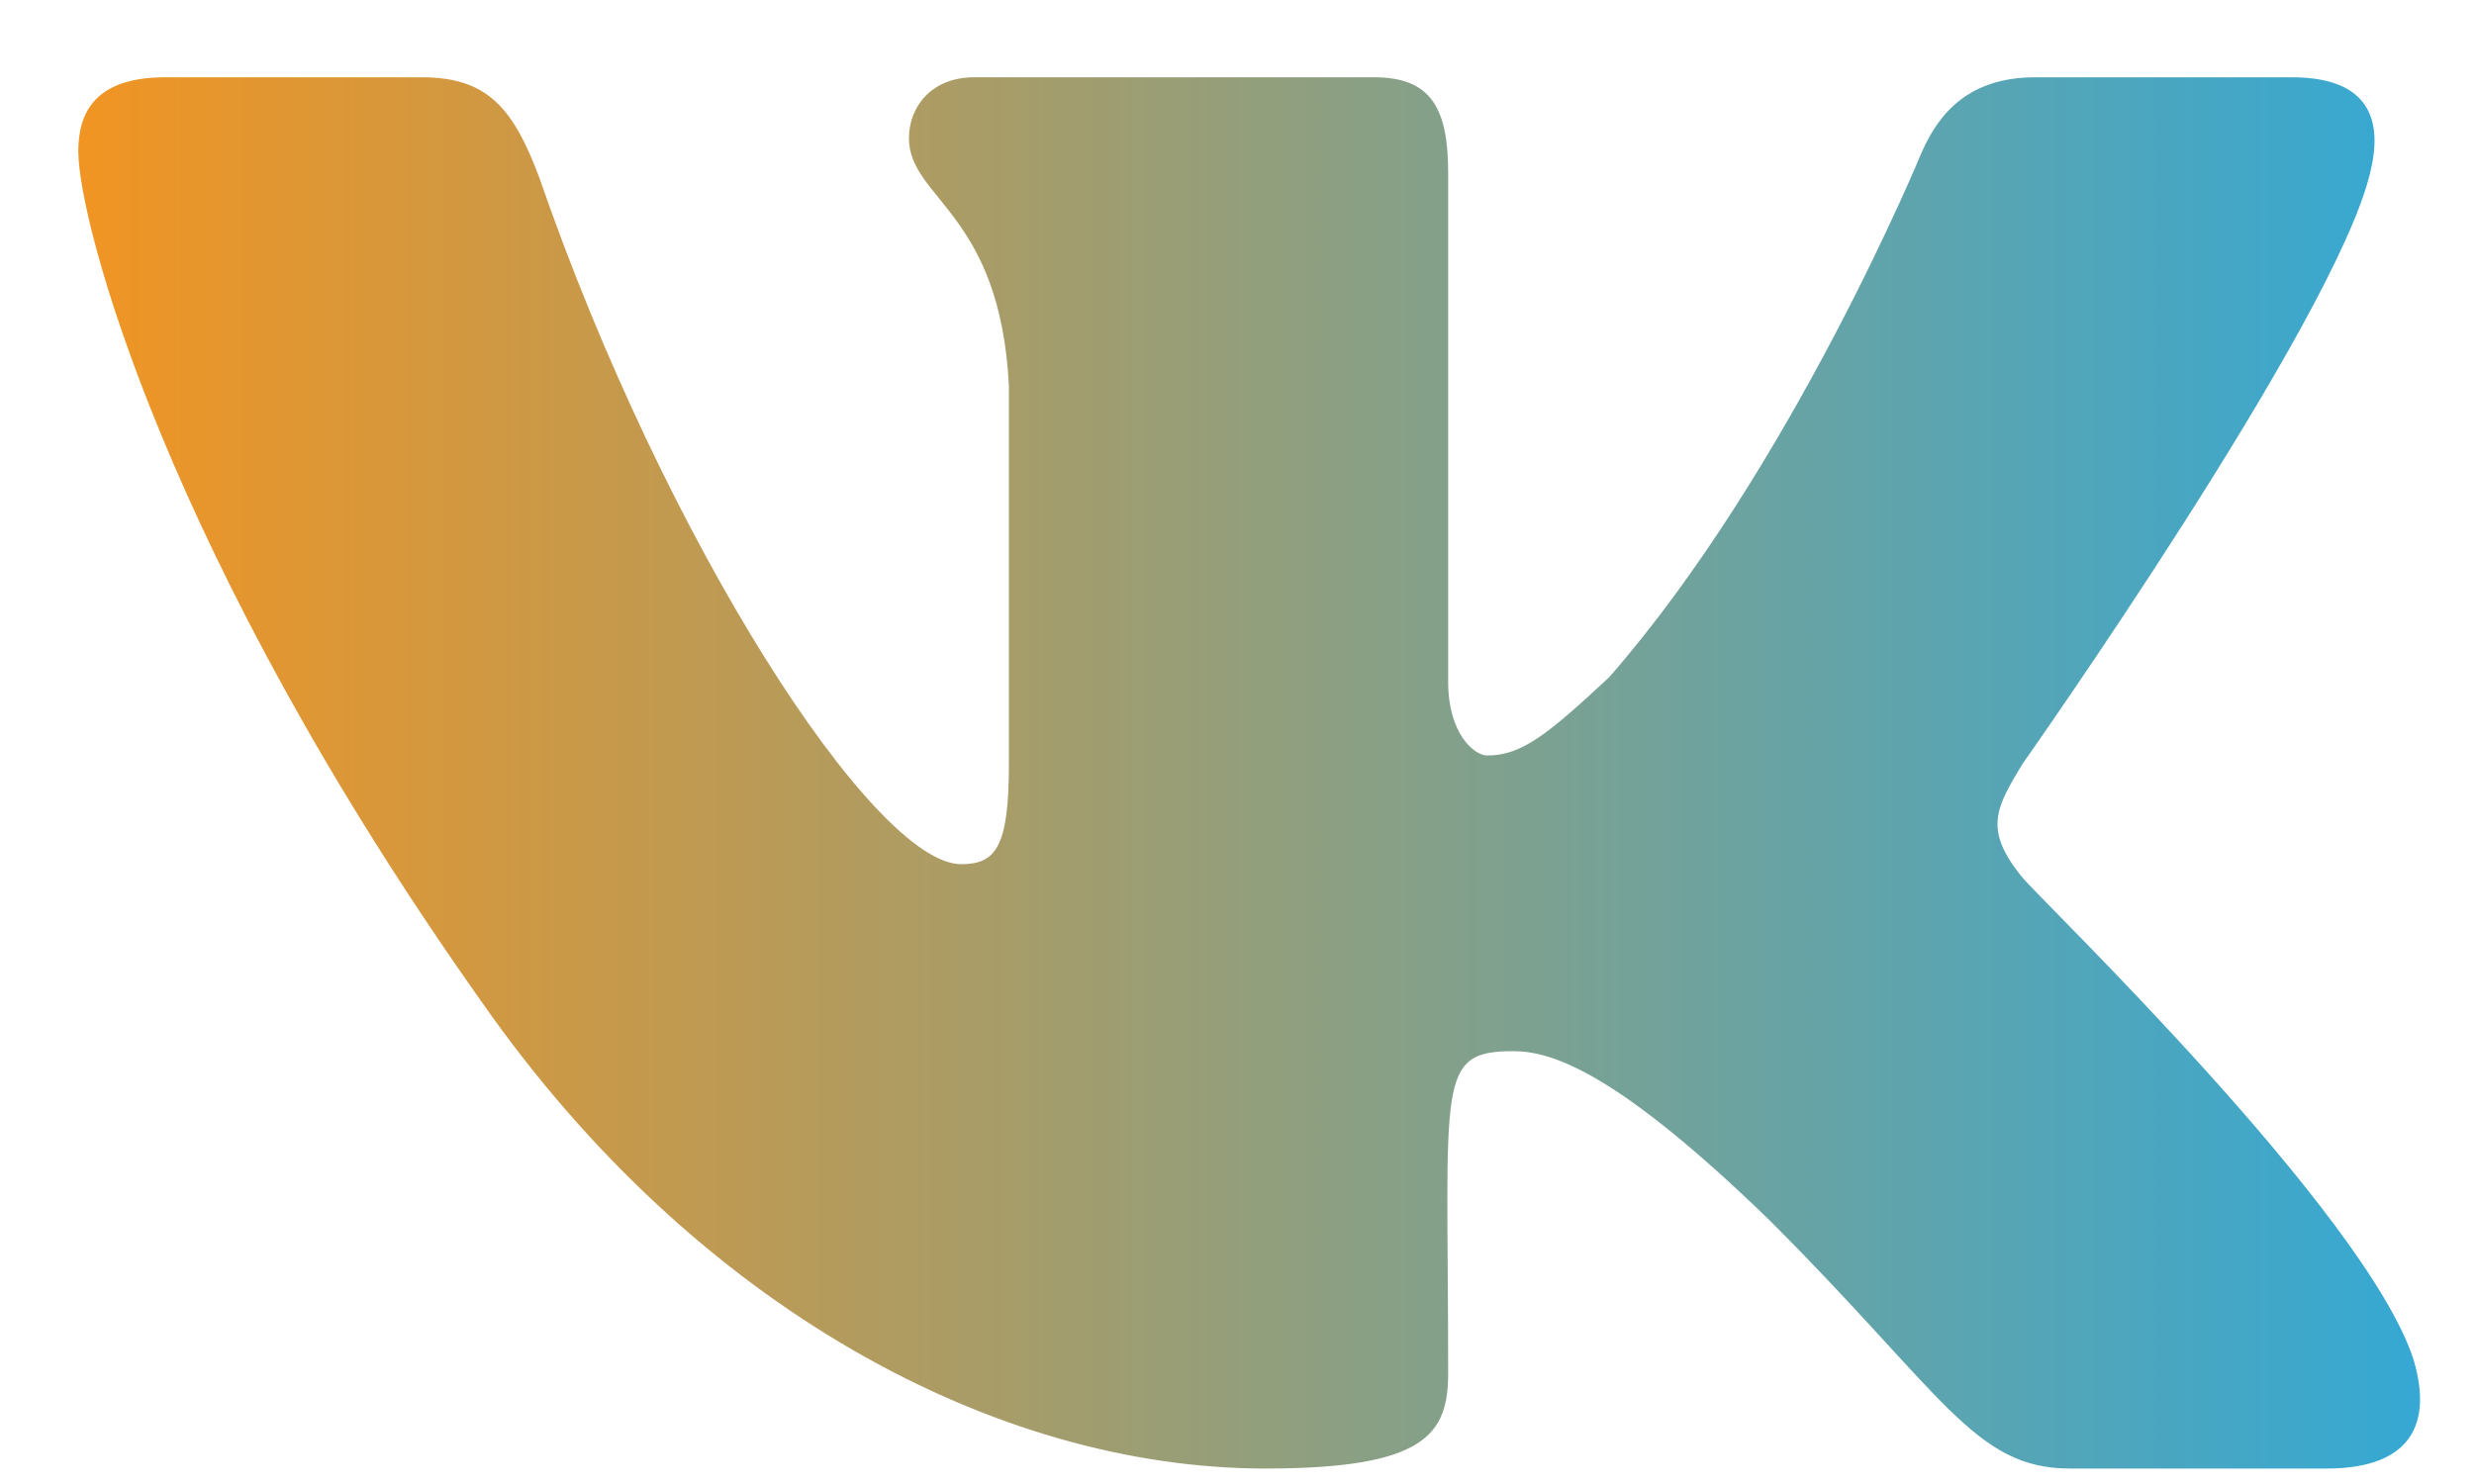 <svg width="20" height="12" viewBox="0 0 20 12" fill="none" xmlns="http://www.w3.org/2000/svg">
<path d="M19.16 1.398C18.879 2.594 16.348 6.18 16.348 6.18C16.137 6.531 16.031 6.707 16.348 7.094C16.488 7.27 19.125 9.801 19.512 10.996C19.688 11.594 19.406 11.875 18.809 11.875H16.734C15.961 11.875 15.715 11.277 14.309 9.871C13.078 8.676 12.551 8.5 12.234 8.5C11.602 8.5 11.707 8.746 11.707 11.102C11.707 11.594 11.531 11.875 10.23 11.875C8.051 11.875 5.625 10.574 3.902 8.113C1.336 4.492 0.633 1.785 0.633 1.223C0.633 0.906 0.773 0.625 1.336 0.625H3.41C3.938 0.625 4.148 0.871 4.359 1.434C5.379 4.387 7.066 6.988 7.77 6.988C8.051 6.988 8.156 6.848 8.156 6.18V3.121C8.086 1.715 7.348 1.609 7.348 1.117C7.348 0.871 7.523 0.625 7.875 0.625H11.109C11.566 0.625 11.707 0.871 11.707 1.398V5.512C11.707 5.934 11.918 6.109 12.023 6.109C12.305 6.109 12.516 5.934 13.008 5.477C14.484 3.789 15.539 1.223 15.539 1.223C15.68 0.906 15.926 0.625 16.453 0.625H18.527C19.16 0.625 19.266 0.977 19.16 1.398Z" fill="url(#paint0_linear_16301_9429)"/>
<defs>
<linearGradient id="paint0_linear_16301_9429" x1="0" y1="6" x2="21" y2="6" gradientUnits="userSpaceOnUse">
<stop stop-color="#F7941D"/>
<stop offset="1" stop-color="#27AAE1"/>
</linearGradient>
</defs>
</svg>
